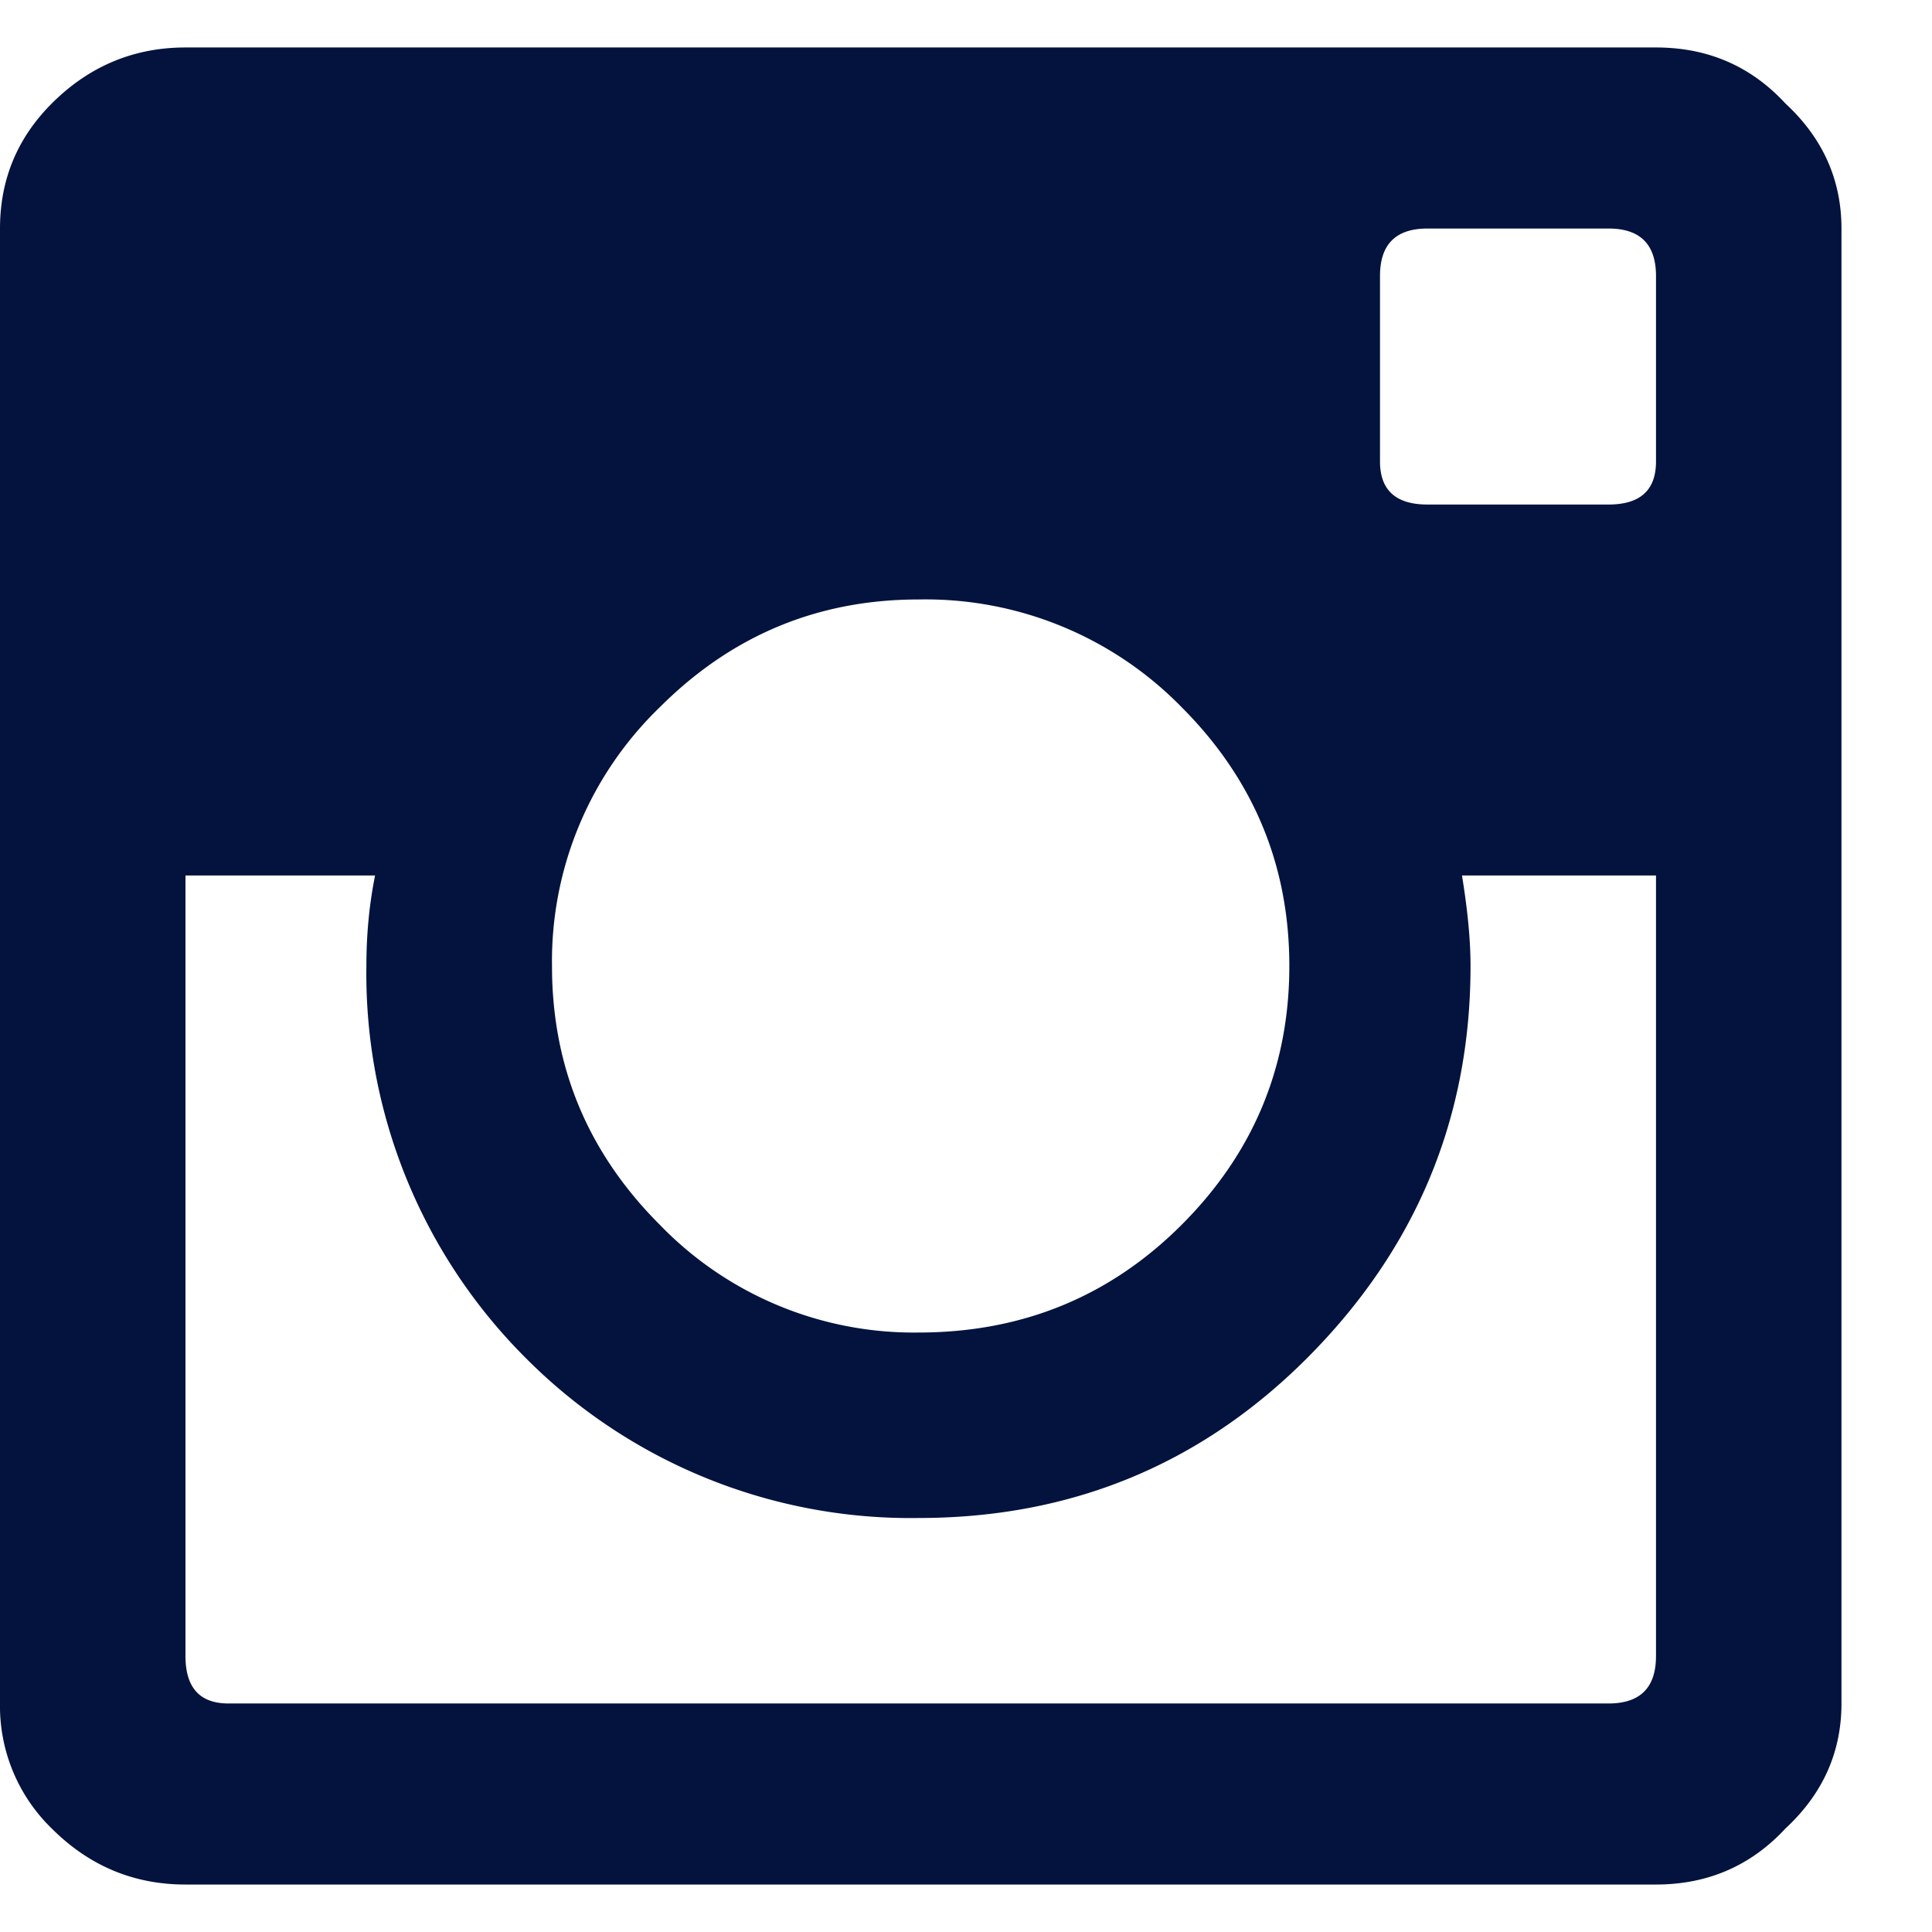 <svg width="14" height="14" fill="none" xmlns="http://www.w3.org/2000/svg"><path d="M12 3.344V2c0-.23-.115-.344-.344-.344h-1.312c-.23 0-.344.115-.344.344v1.344c0 .208.115.312.344.312h1.312c.23 0 .344-.104.344-.312zm-10.344 9h10c.23 0 .344-.115.344-.344V6.344h-1.406c.041.25.062.468.062.656 0 1.104-.396 2.052-1.187 2.844C8.698 10.614 7.76 11 6.656 11a3.933 3.933 0 01-2.843-1.156A3.933 3.933 0 012.655 7c0-.23.021-.448.063-.656H1.344V12c0 .23.104.344.312.344zm6.907-7.219a2.594 2.594 0 00-1.907-.781c-.729 0-1.354.26-1.875.781A2.557 2.557 0 004 7c0 .73.26 1.354.781 1.875a2.56 2.56 0 001.875.781c.75 0 1.386-.26 1.907-.781.52-.52.78-1.146.78-1.875 0-.73-.26-1.354-.78-1.875zM12 .344c.375 0 .688.135.938.406.27.25.406.552.406.906v10.688c0 .354-.136.656-.406.906-.25.27-.563.406-.938.406H1.344c-.375 0-.698-.135-.969-.406A1.235 1.235 0 010 12.344V1.656C0 1.302.125 1 .375.75c.27-.27.594-.406.969-.406H12z" fill="#03133D"/></svg>